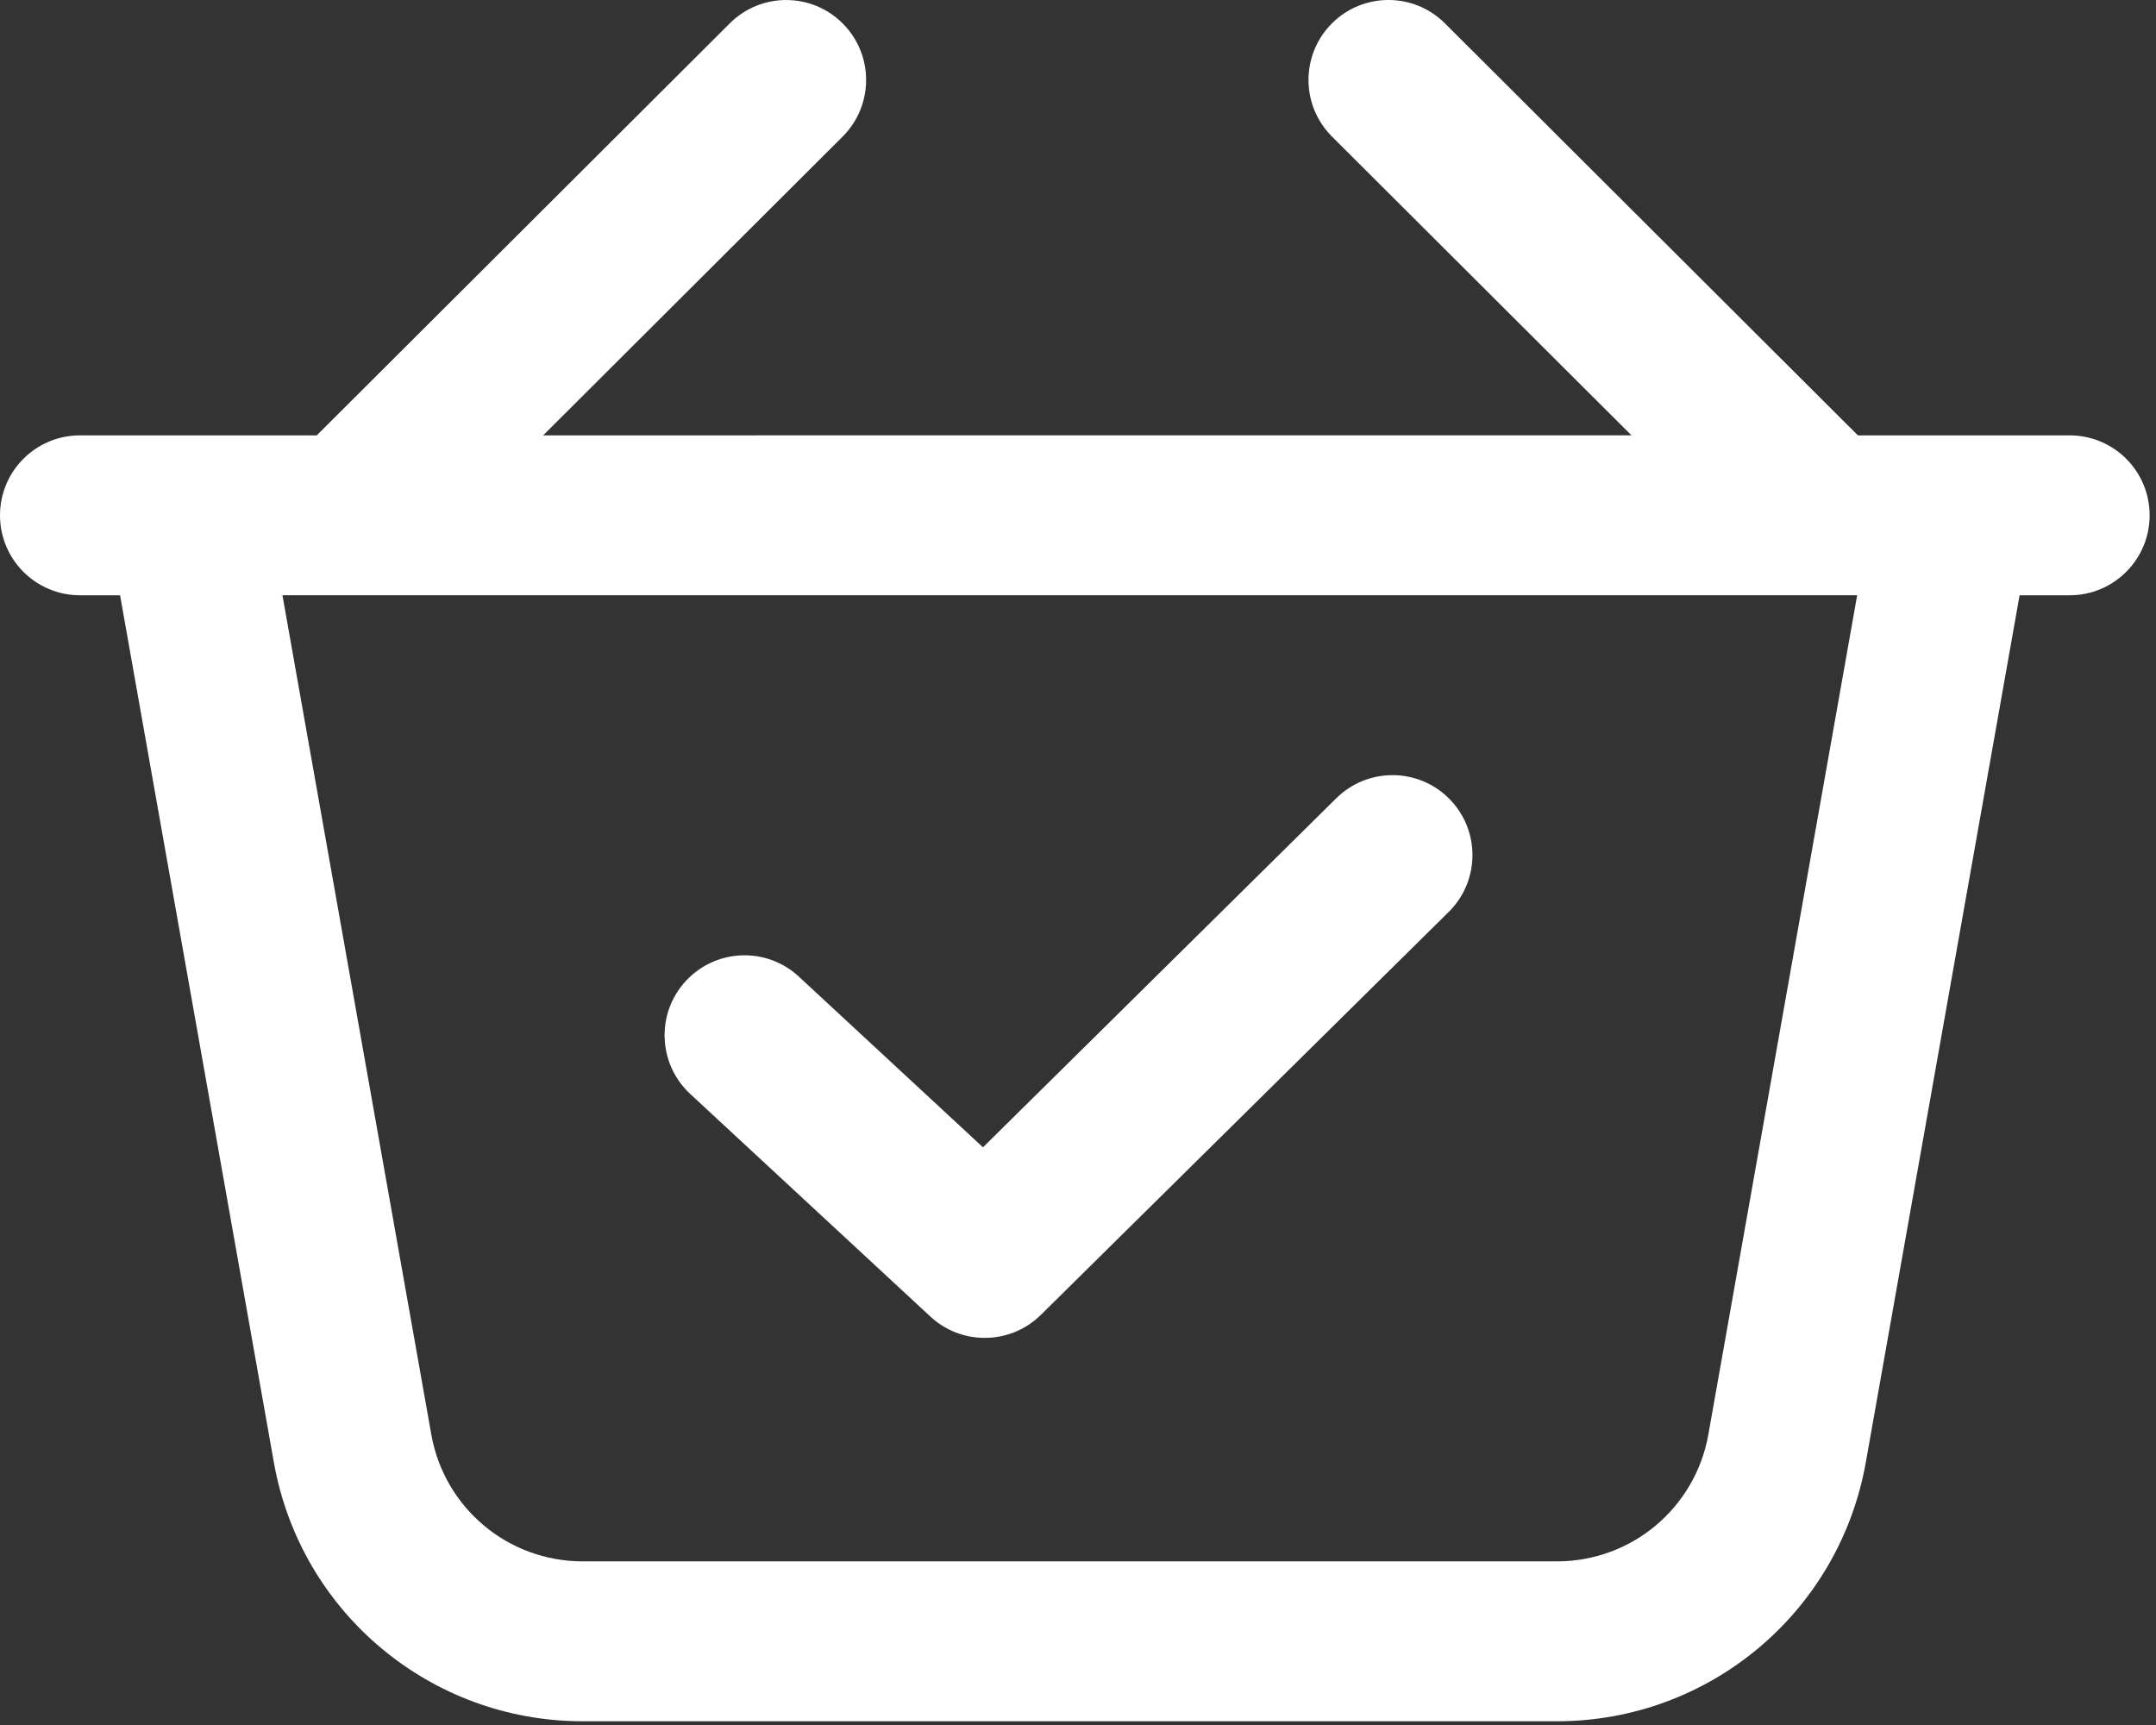 <svg width="45" height="36" viewBox="0 0 45 36" fill="none" xmlns="http://www.w3.org/2000/svg">
<rect x="0" y="0" width="45" height="36" fill="#333333" stroke="none"/>
<path d="M17.59 0.491C16.94 -0.162 15.883 -0.163 15.231 0.488L6.611 9.086L1.669 9.086C0.747 9.086 0 9.833 0 10.754C0 11.676 0.747 12.423 1.669 12.423H2.506L5.716 30.519C6.271 33.649 8.982 35.922 12.162 35.922H32.496C35.676 35.922 38.387 33.649 38.943 30.519L42.153 12.423H43.198C44.12 12.423 44.867 11.676 44.867 10.754C44.867 9.833 44.12 9.086 43.198 9.086H38.778L30.158 0.487C29.506 -0.164 28.449 -0.162 27.798 0.49C27.147 1.143 27.149 2.199 27.801 2.85L34.052 9.085L11.337 9.086L17.588 2.85C18.24 2.199 18.241 1.143 17.59 0.491H17.59ZM35.657 29.936C35.384 31.471 34.056 32.585 32.496 32.585H12.162C10.603 32.585 9.274 31.471 9.002 29.936L5.895 12.422H38.763L35.657 29.936Z" fill="white"/>
<path d="M19.419 27.476C19.739 27.773 20.146 27.921 20.553 27.921C20.977 27.921 21.401 27.761 21.726 27.44L30.237 19.032C30.893 18.385 30.899 17.328 30.252 16.673C29.604 16.017 28.548 16.011 27.892 16.658L20.517 23.944L16.674 20.382C15.999 19.755 14.943 19.795 14.316 20.471C13.69 21.146 13.73 22.202 14.405 22.829L19.419 27.476Z" fill="white"/>
</svg>
